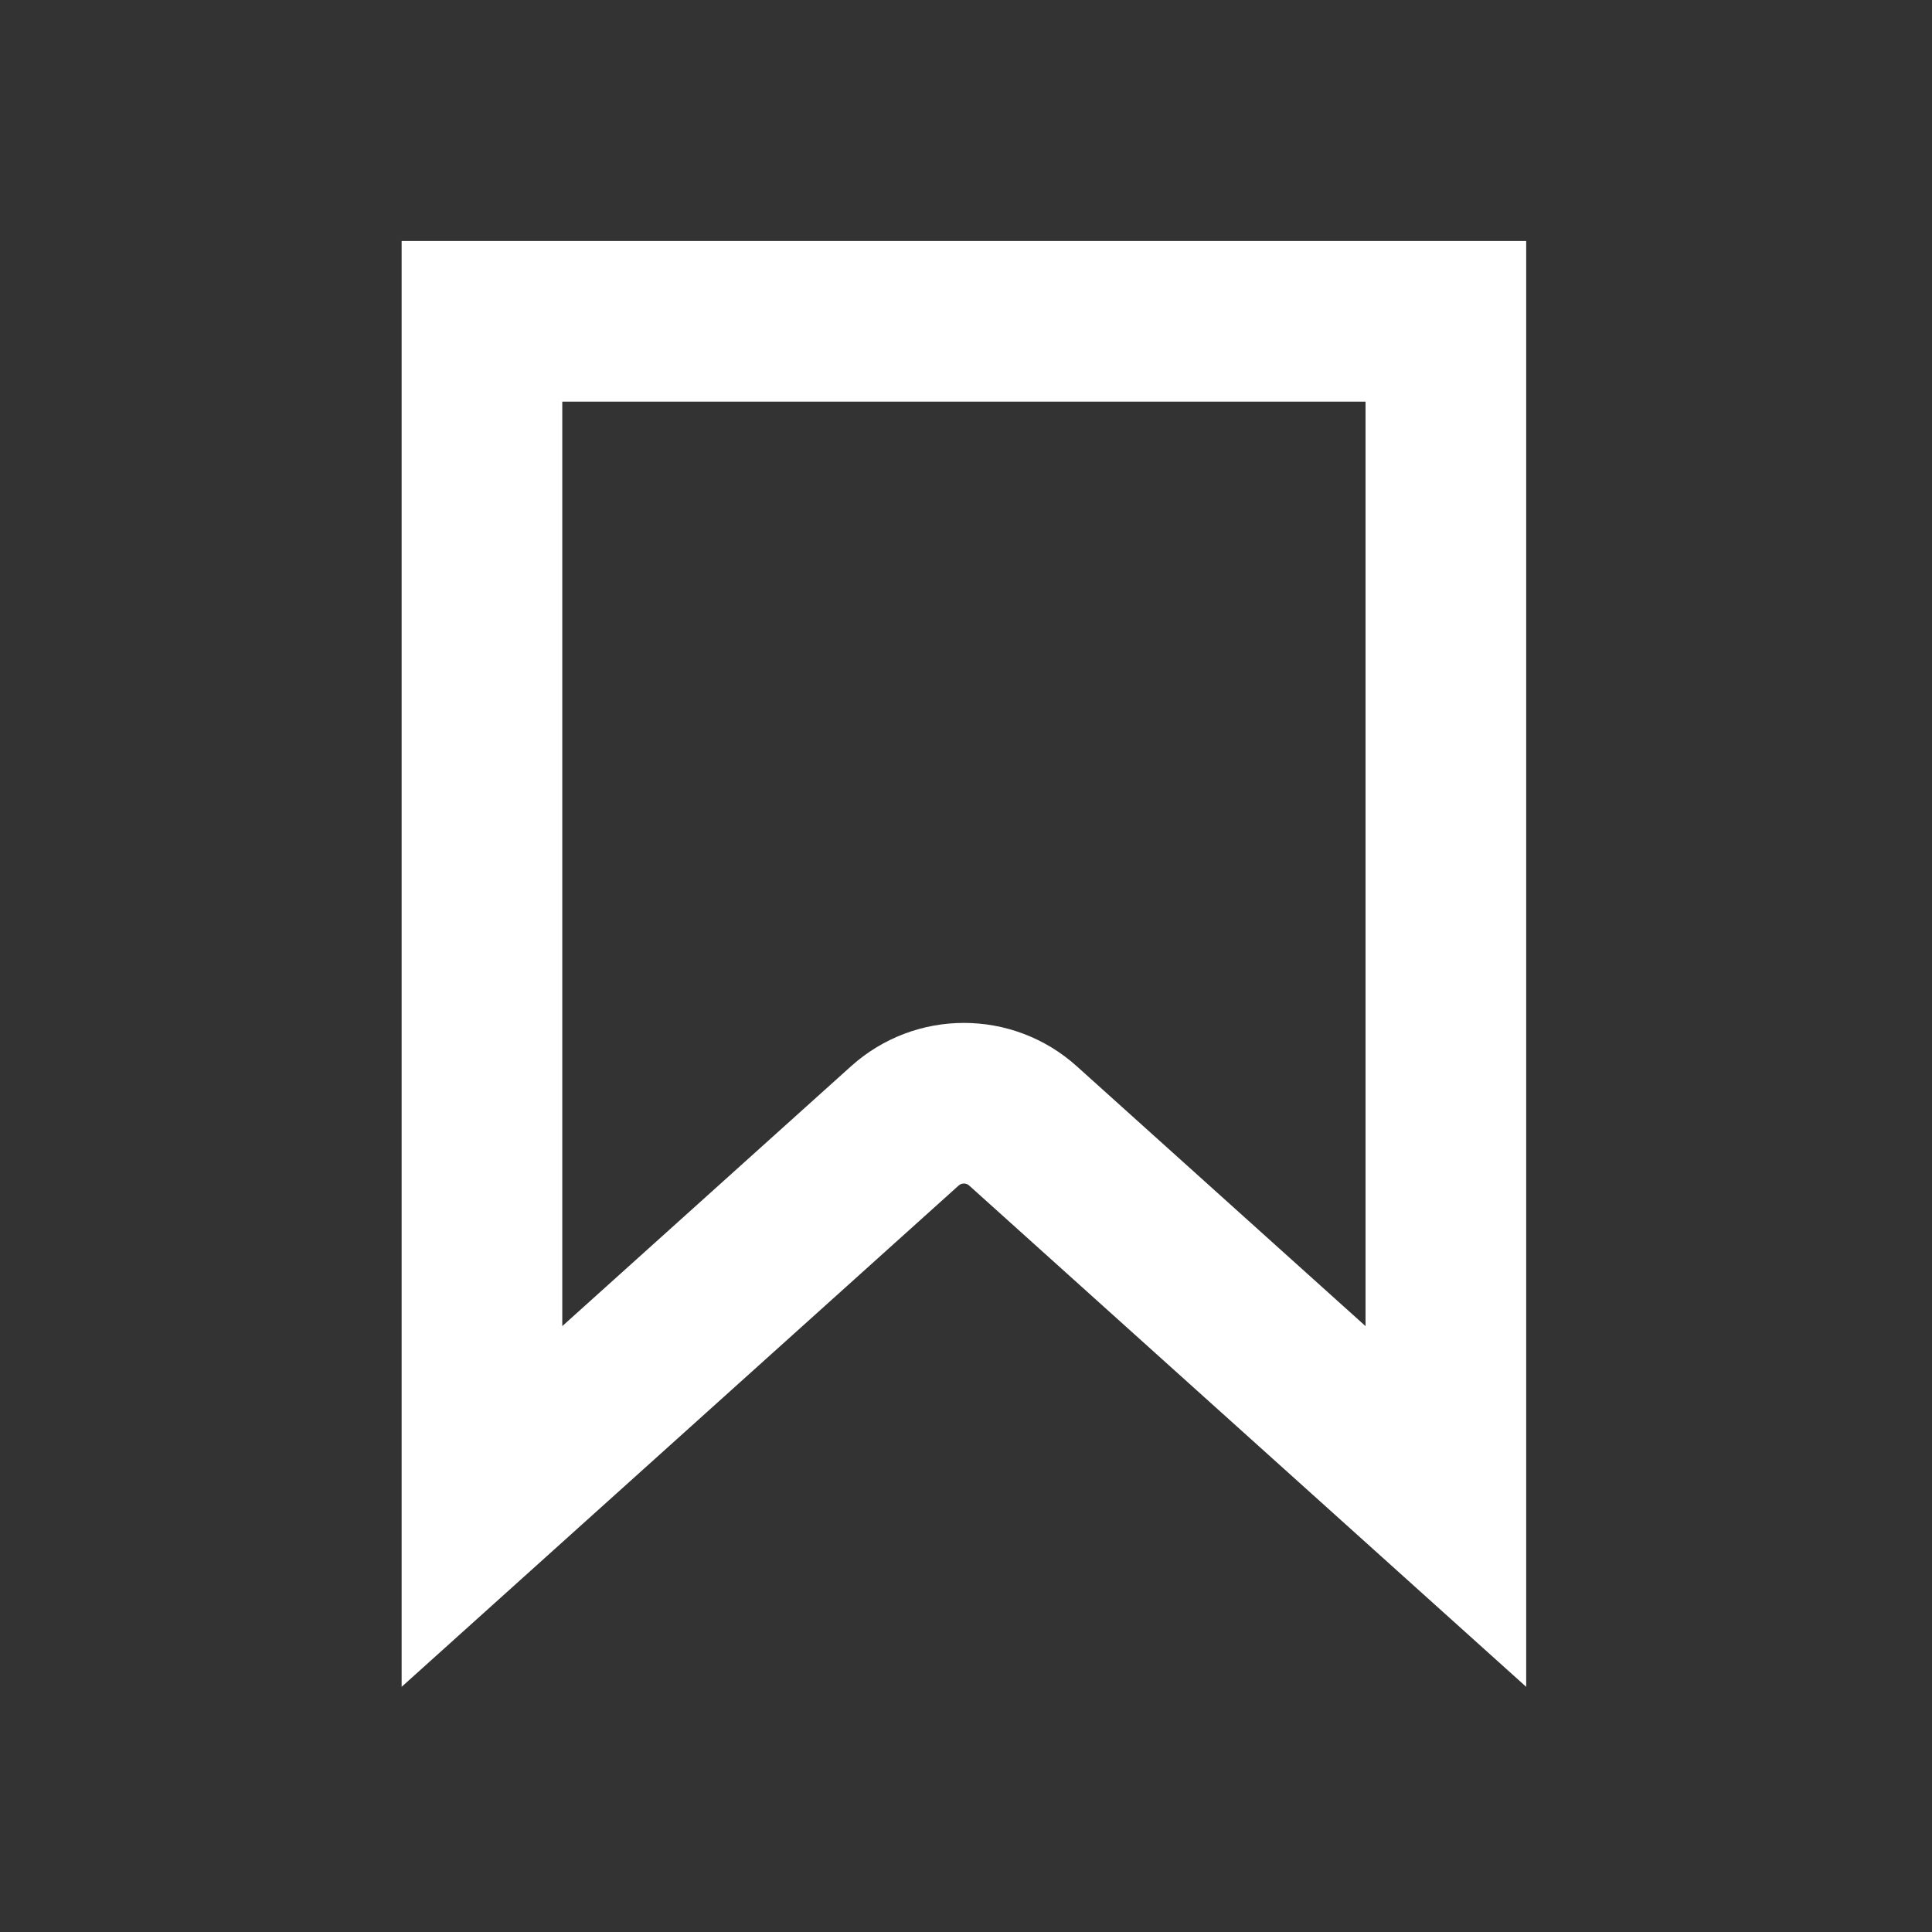 <svg width="24" height="24" viewBox="0 0 100 100" fill="none" xmlns="http://www.w3.org/2000/svg">
<rect x="0" y="0" width="100" height="100" fill="#333333" stroke="none"/>
<path d="M24.946 77.975V16.631H74.838V77.975L52.951 58.278C51.212 56.712 48.572 56.712 46.832 58.278L24.946 77.975Z" stroke="white" stroke-width="8.315"/>
</svg>
